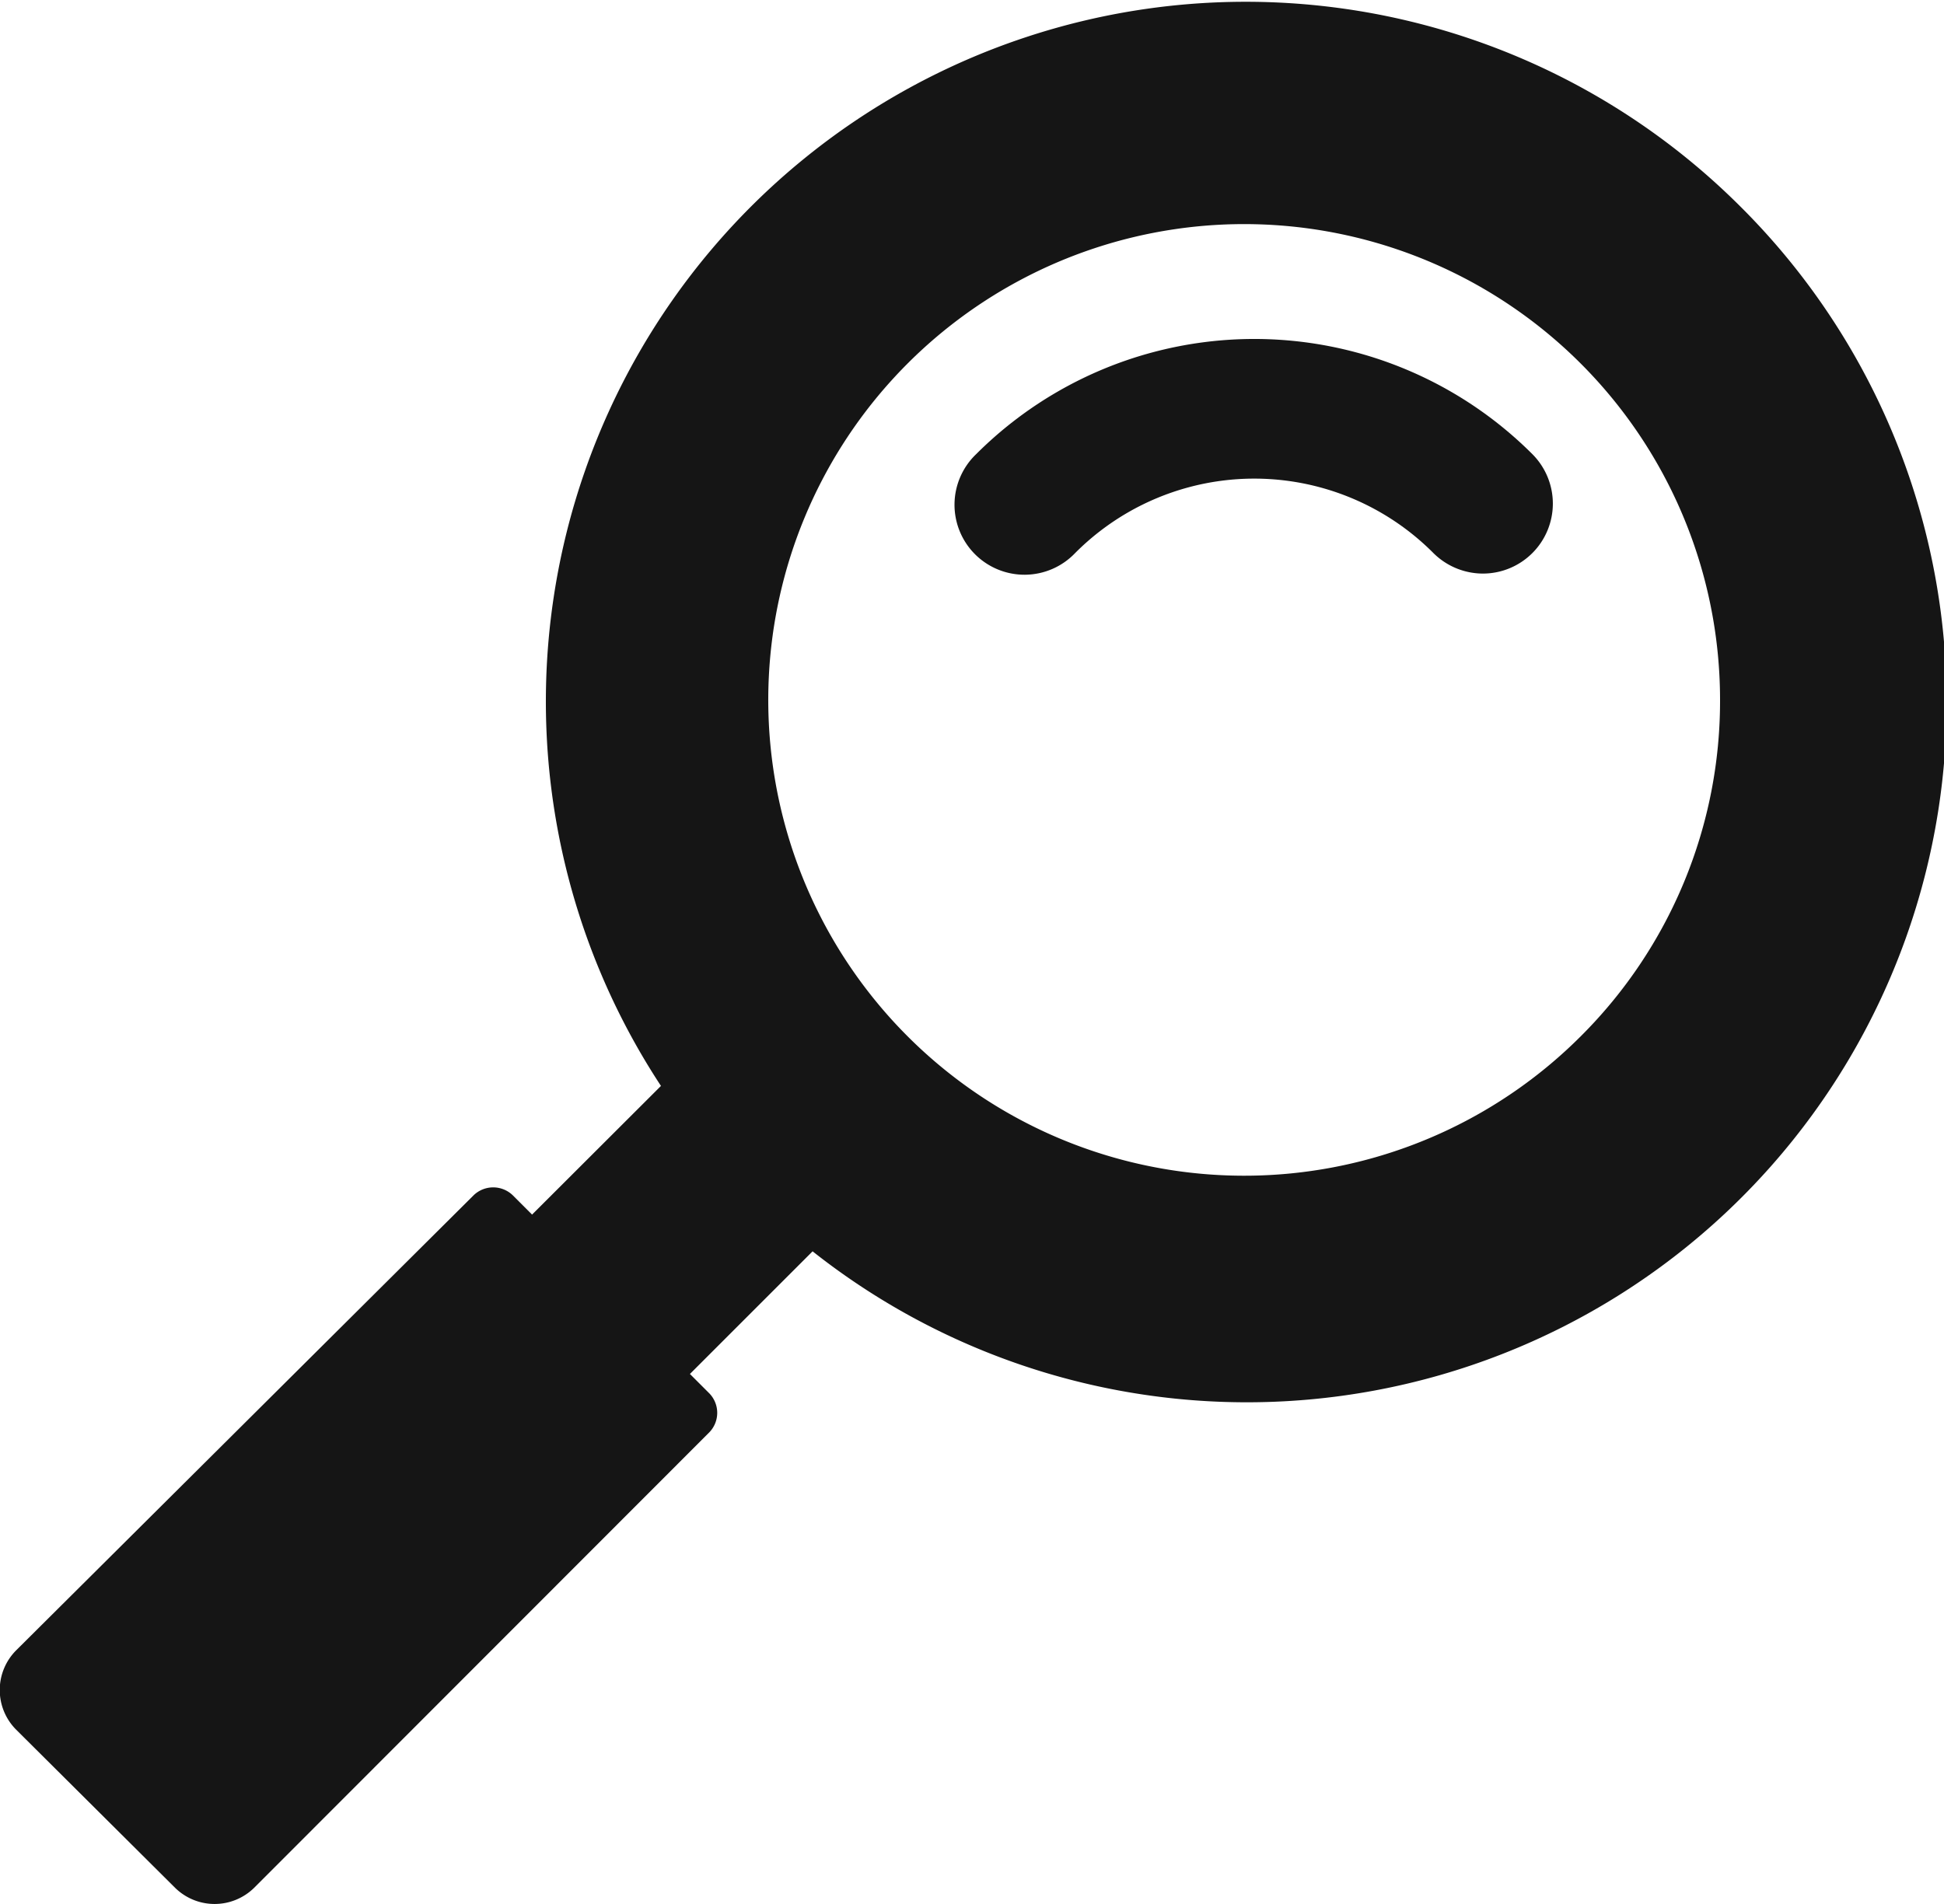 <svg xmlns="http://www.w3.org/2000/svg" viewBox="0 0 100 97.96"><defs><style>.cls-1{fill:#151515;}</style></defs><g id="圖層_2" data-name="圖層 2"><g id="圖層_1-2" data-name="圖層 1"><path class="cls-1" d="M78.83,23.37a20.23,20.23,0,0,0-28.62,0,3.6,3.6,0,1,0,5.09,5.09,13,13,0,0,1,18.44,0,3.62,3.62,0,0,0,2.55,1.05,3.6,3.6,0,0,0,2.54-6.14Z"/><path class="cls-1" d="M89.45,10.55A36,36,0,0,0,34,55.87l-6.63,6.62-1-1a1.45,1.45,0,0,0-2,0L.84,84.9A2.89,2.89,0,0,0,.84,89L9,97.12a2.9,2.9,0,0,0,4.08,0L36.49,73.69a1.44,1.44,0,0,0,0-2l-1-1,6.31-6.31A36,36,0,0,0,89.45,10.55ZM81.31,53.32A24.48,24.48,0,1,1,88.48,36,24.34,24.34,0,0,1,81.31,53.32Z"/></g></g></svg>